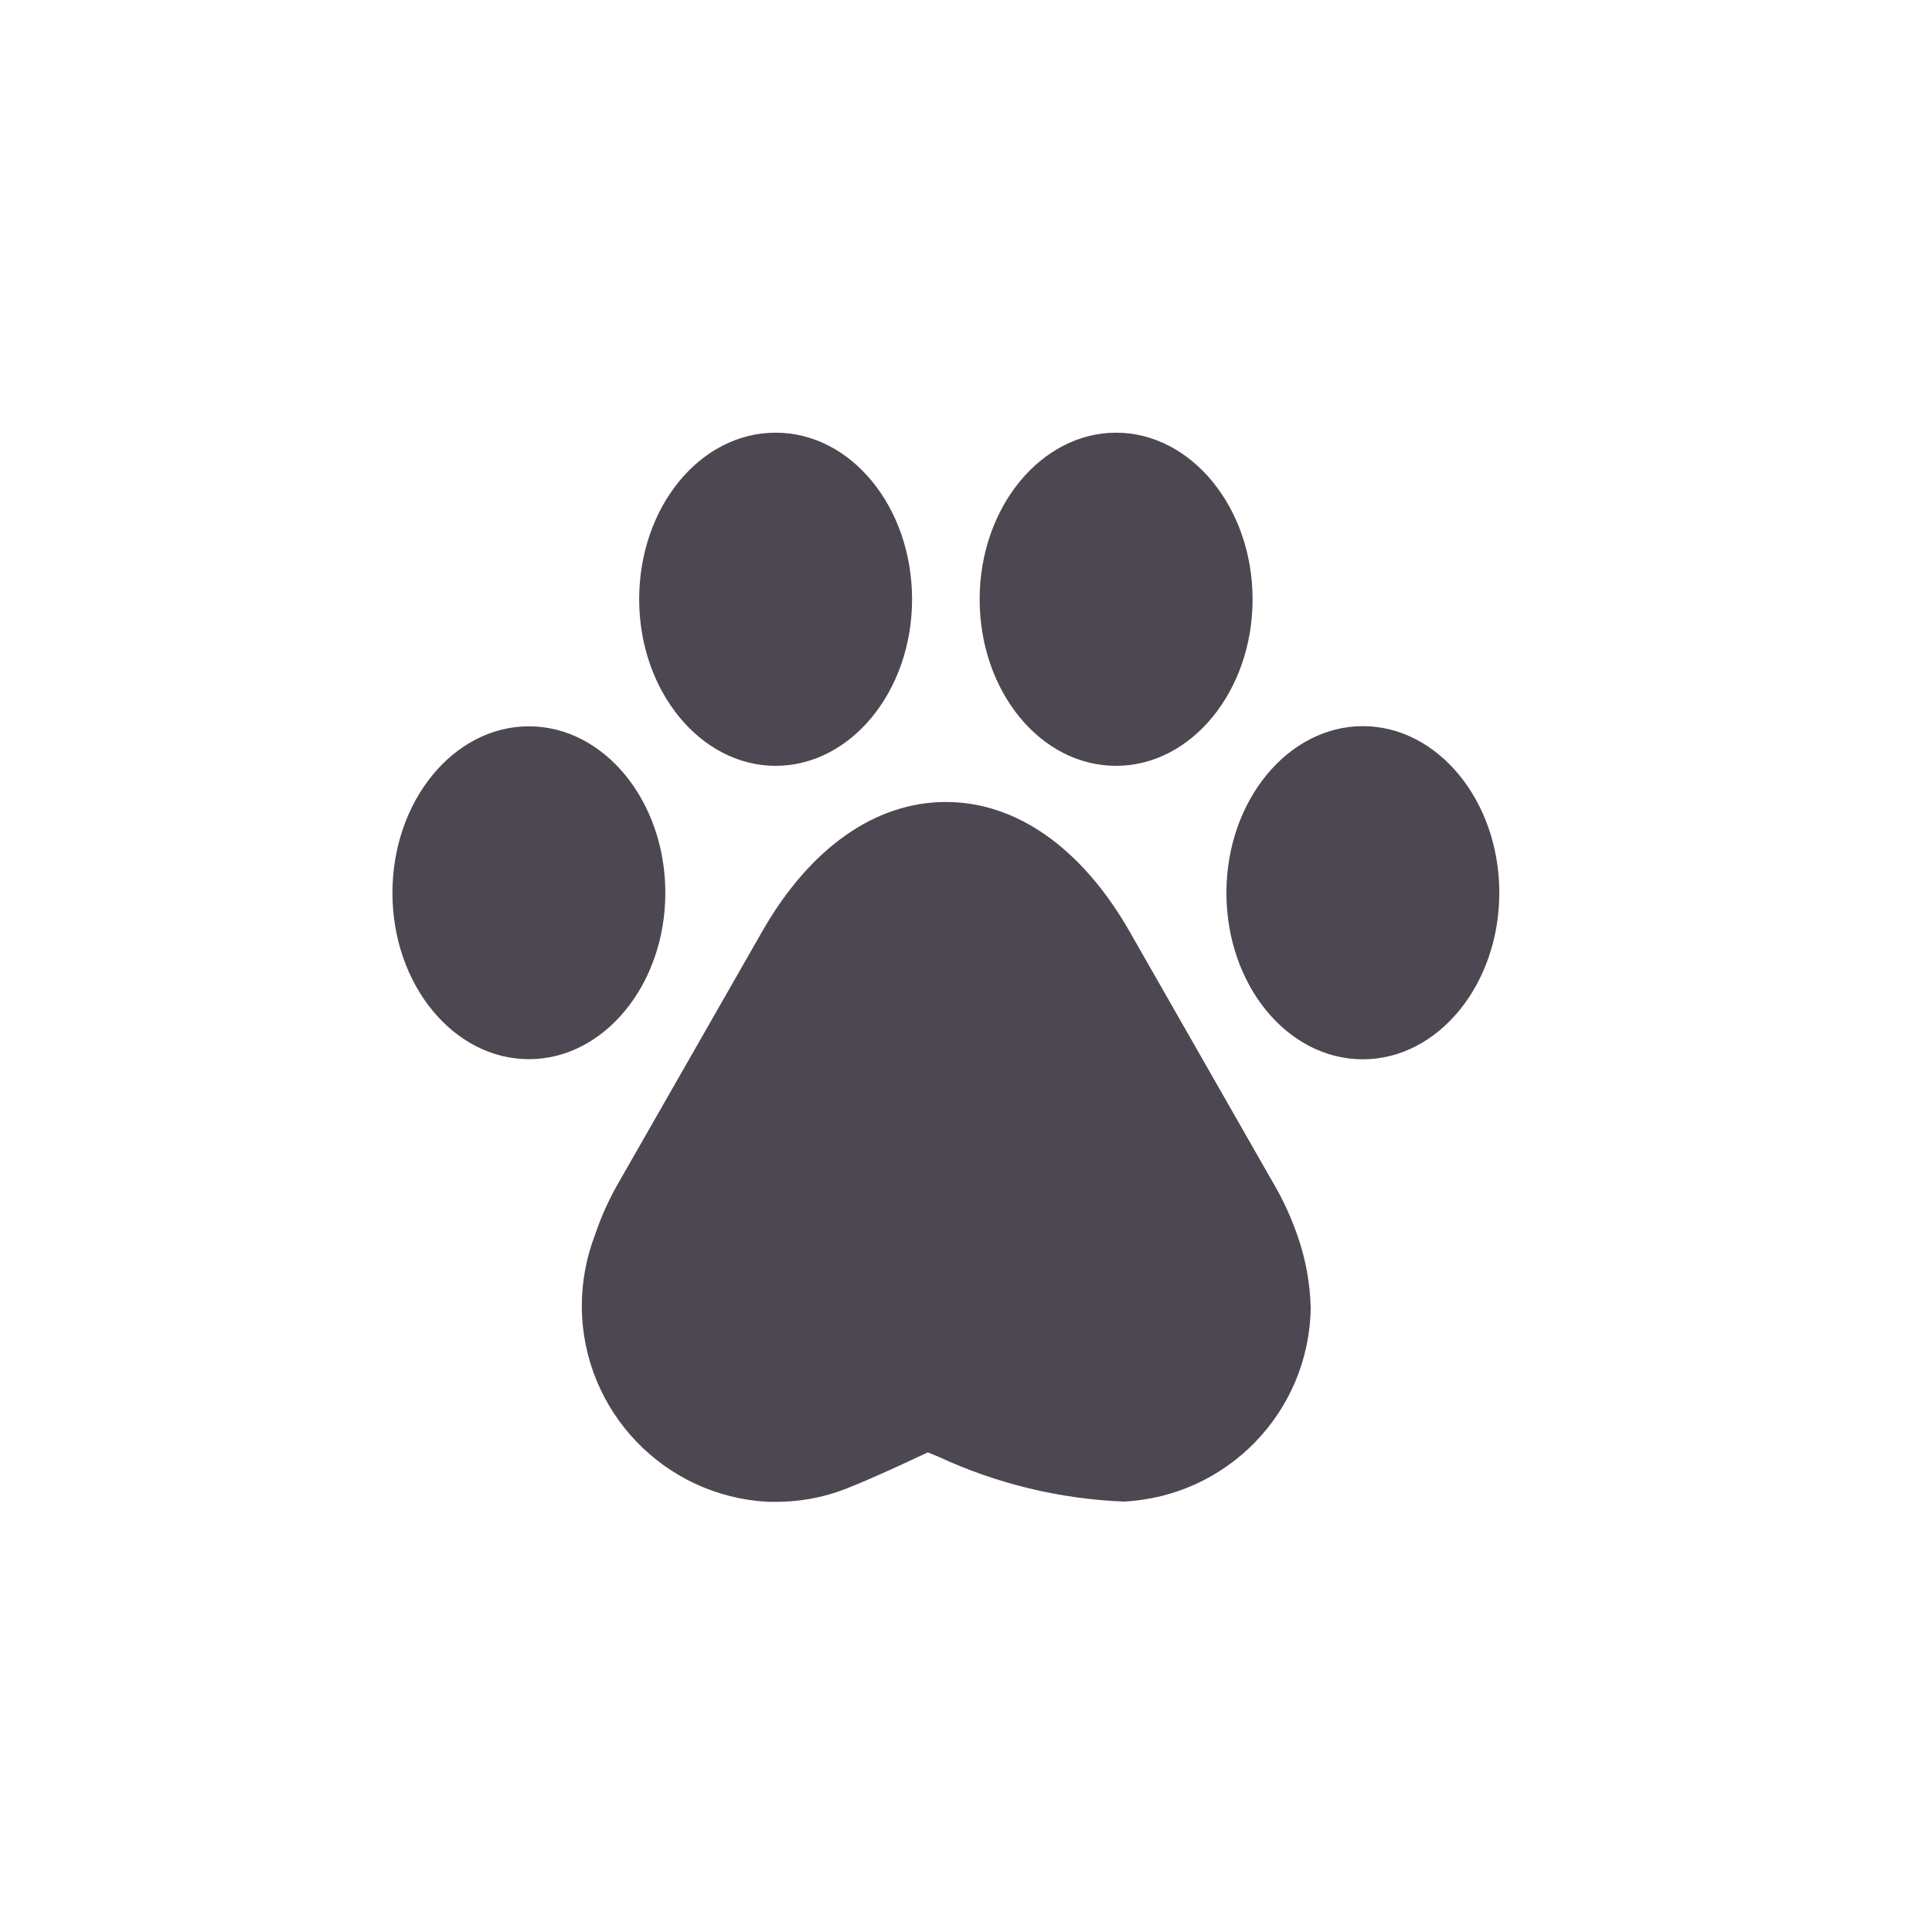 <svg width="48" height="48" viewBox="0 0 48 48" fill="none" xmlns="http://www.w3.org/2000/svg">
<path fill-rule="evenodd" clip-rule="evenodd" d="M27.729 19.027C29.597 19.027 31.12 17.173 31.12 14.889C31.12 12.605 29.59 10.75 27.729 10.75C25.868 10.75 24.339 12.605 24.339 14.889C24.339 17.173 25.849 19.027 27.729 19.027ZM16.53 22.183C16.53 19.899 15.008 18.045 13.14 18.045C11.273 18.045 9.75 19.899 9.75 22.183C9.75 24.467 11.273 26.315 13.14 26.315C15.008 26.315 16.53 24.461 16.53 22.183ZM37.25 22.18C37.25 24.464 35.727 26.318 33.86 26.318C31.979 26.318 30.47 24.464 30.47 22.18C30.47 19.896 31.999 18.041 33.86 18.041C35.721 18.041 37.25 19.896 37.25 22.18ZM19.27 19.027C21.138 19.027 22.66 17.173 22.66 14.889C22.66 12.605 21.151 10.75 19.27 10.75C17.389 10.75 15.88 12.605 15.88 14.889C15.88 17.173 17.409 19.027 19.27 19.027ZM28.055 23.127L31.634 29.393C31.882 29.816 32.087 30.263 32.245 30.727C32.442 31.297 32.55 31.894 32.564 32.497C32.526 35.075 30.493 37.179 27.918 37.306C26.326 37.242 24.763 36.863 23.317 36.193L23.051 36.083C22.309 36.434 21.593 36.759 21.164 36.928C20.565 37.184 19.921 37.315 19.27 37.312H19.075C16.504 37.175 14.482 35.065 14.455 32.49C14.454 32.473 14.454 32.456 14.455 32.438C14.456 31.84 14.566 31.247 14.78 30.688C14.932 30.236 15.128 29.8 15.366 29.387L18.945 23.127C20.129 21.064 21.749 19.925 23.5 19.925C25.25 19.925 26.87 21.064 28.055 23.127Z" fill="#4D4751"/>
</svg>
